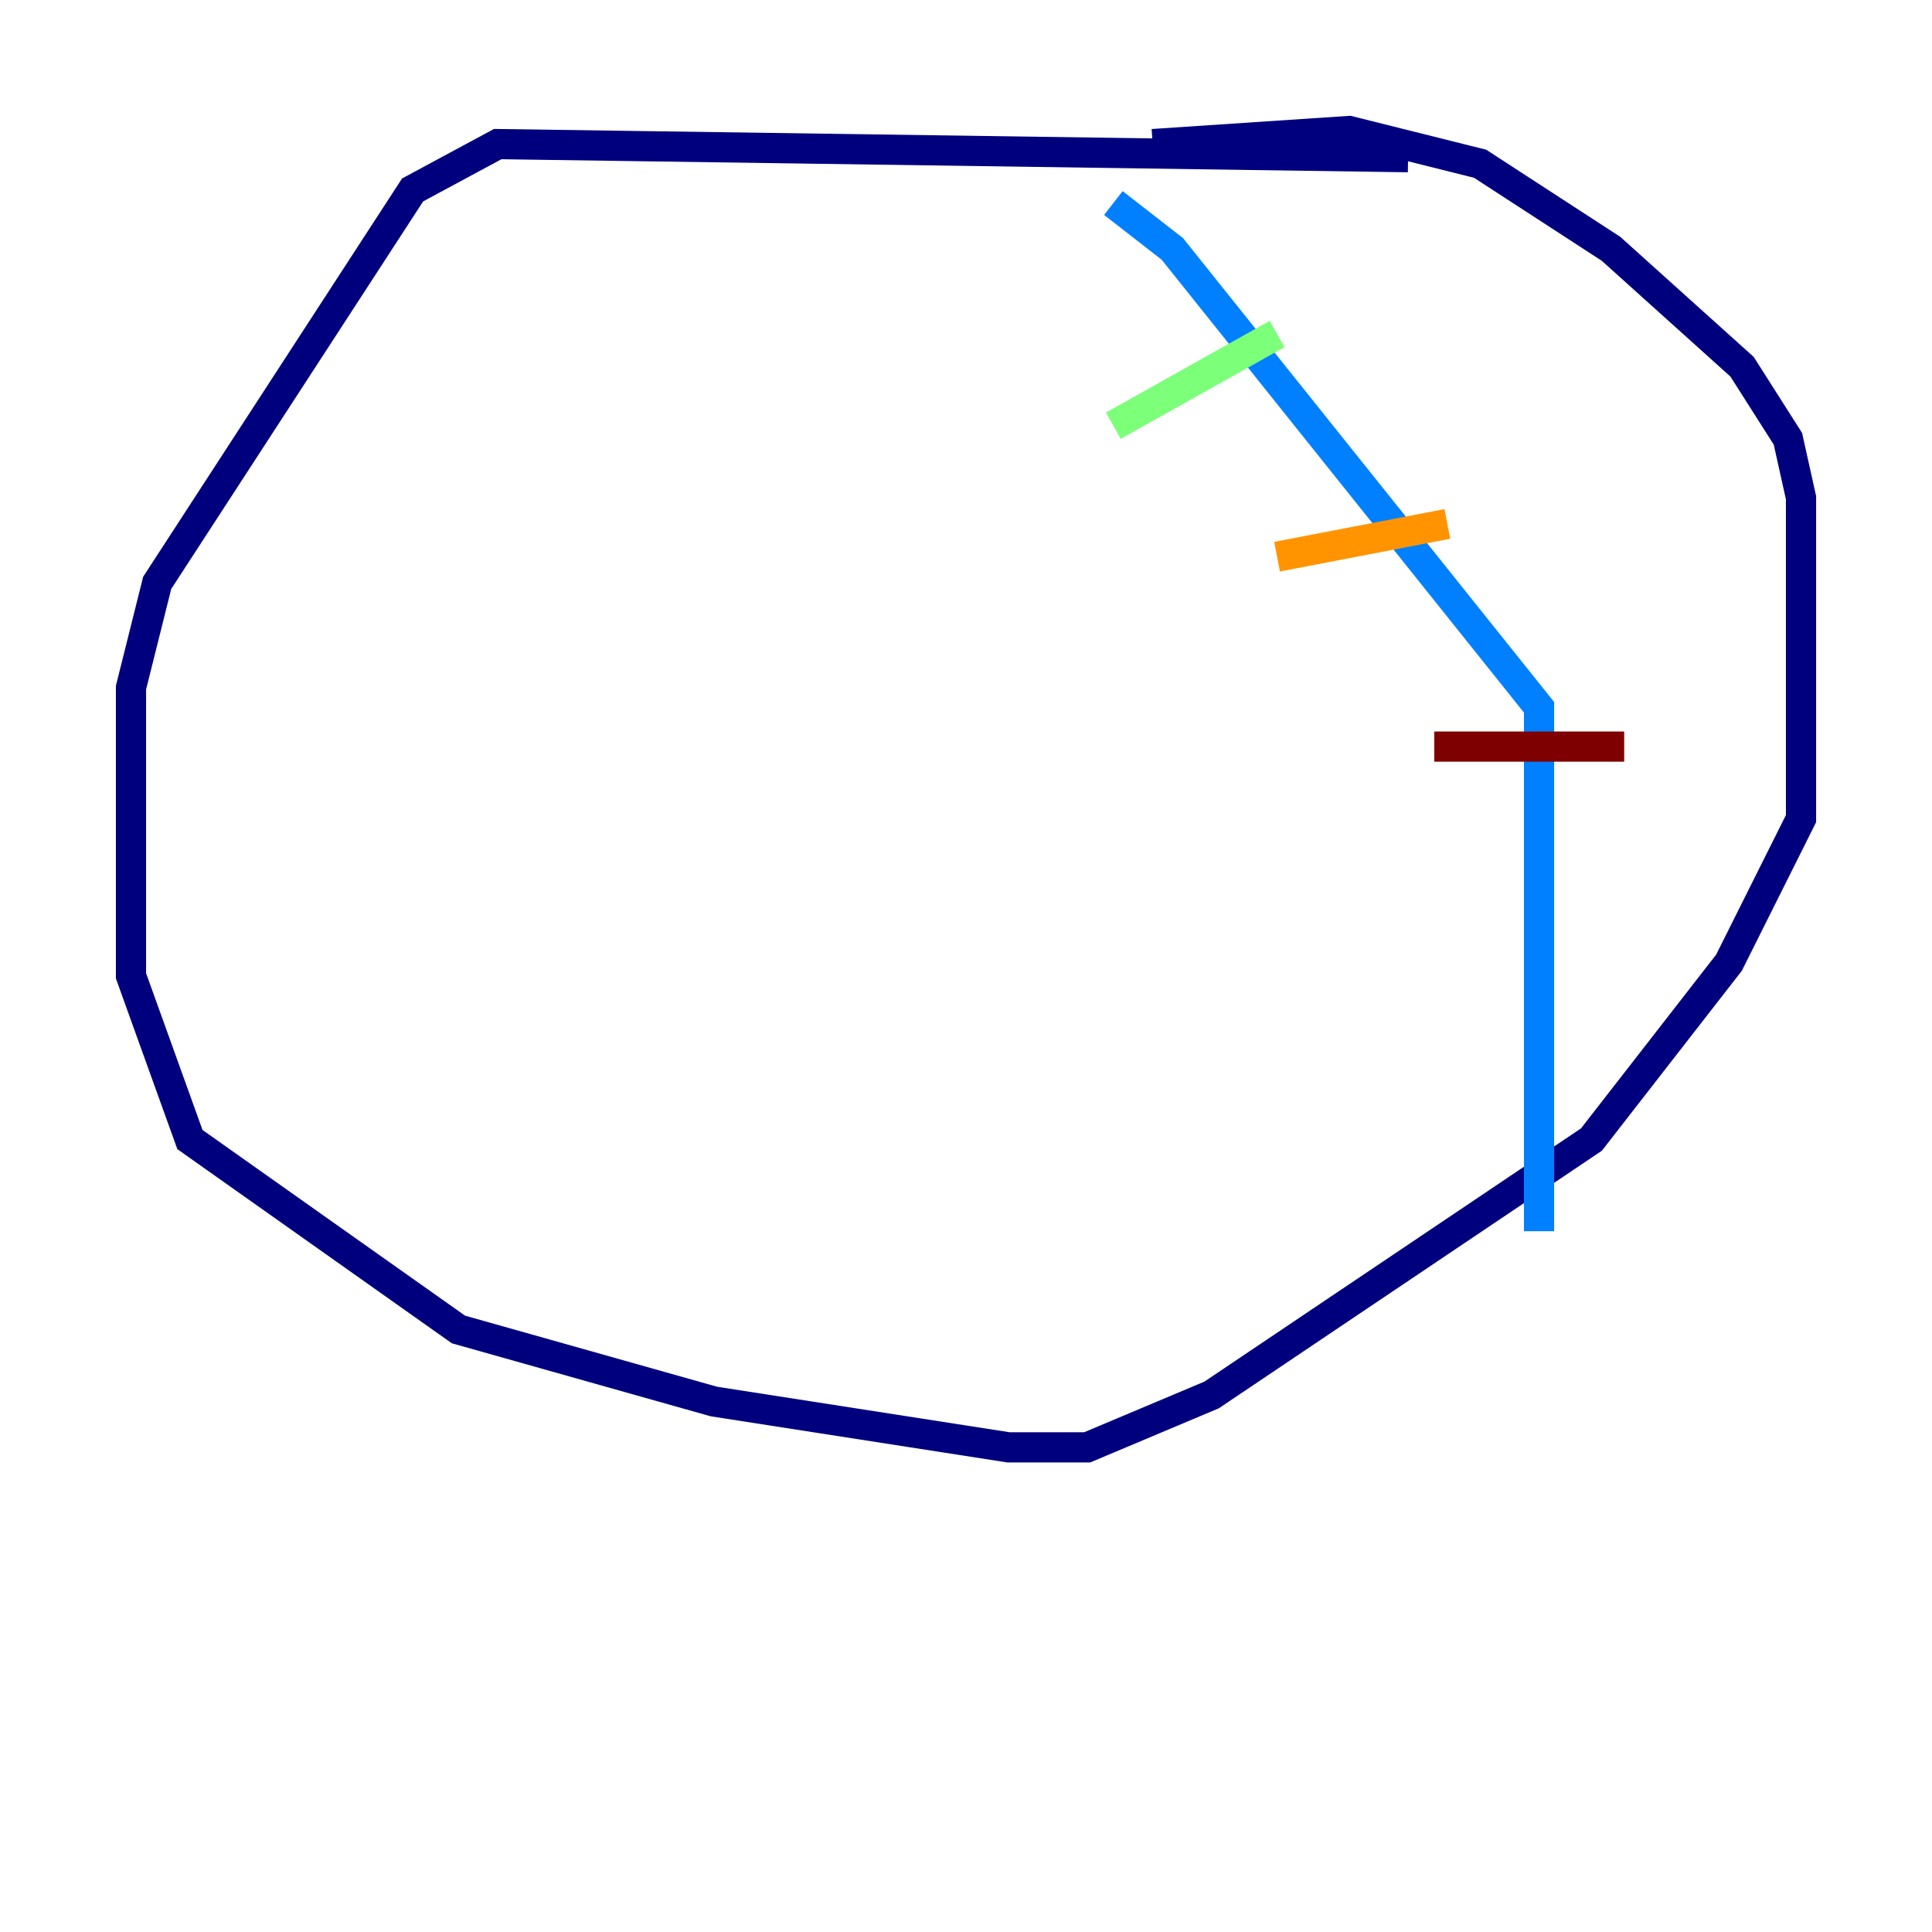 <?xml version="1.0" encoding="utf-8" ?>
<svg baseProfile="tiny" height="128" version="1.2" viewBox="0,0,128,128" width="128" xmlns="http://www.w3.org/2000/svg" xmlns:ev="http://www.w3.org/2001/xml-events" xmlns:xlink="http://www.w3.org/1999/xlink"><defs /><polyline fill="none" points="93.288,10.414 32.976,9.546 27.336,12.583 10.414,38.617 8.678,45.559 8.678,64.651 12.583,75.498 30.373,88.081 47.295,92.854 66.82,95.891 72.027,95.891 80.271,92.42 105.437,75.498 114.549,63.783 119.322,54.237 119.322,32.976 118.454,29.071 115.417,24.298 106.739,16.488 98.061,10.848 89.383,8.678 76.366,9.546" stroke="#00007f" stroke-width="2" /><polyline fill="none" points="73.763,13.451 77.668,16.488 101.966,46.861 101.966,81.573" stroke="#0080ff" stroke-width="2" /><polyline fill="none" points="73.763,28.203 84.61,22.129" stroke="#7cff79" stroke-width="2" /><polyline fill="none" points="84.61,36.881 95.891,34.712" stroke="#ff9400" stroke-width="2" /><polyline fill="none" points="95.024,49.464 107.607,49.464" stroke="#7f0000" stroke-width="2" /></svg>